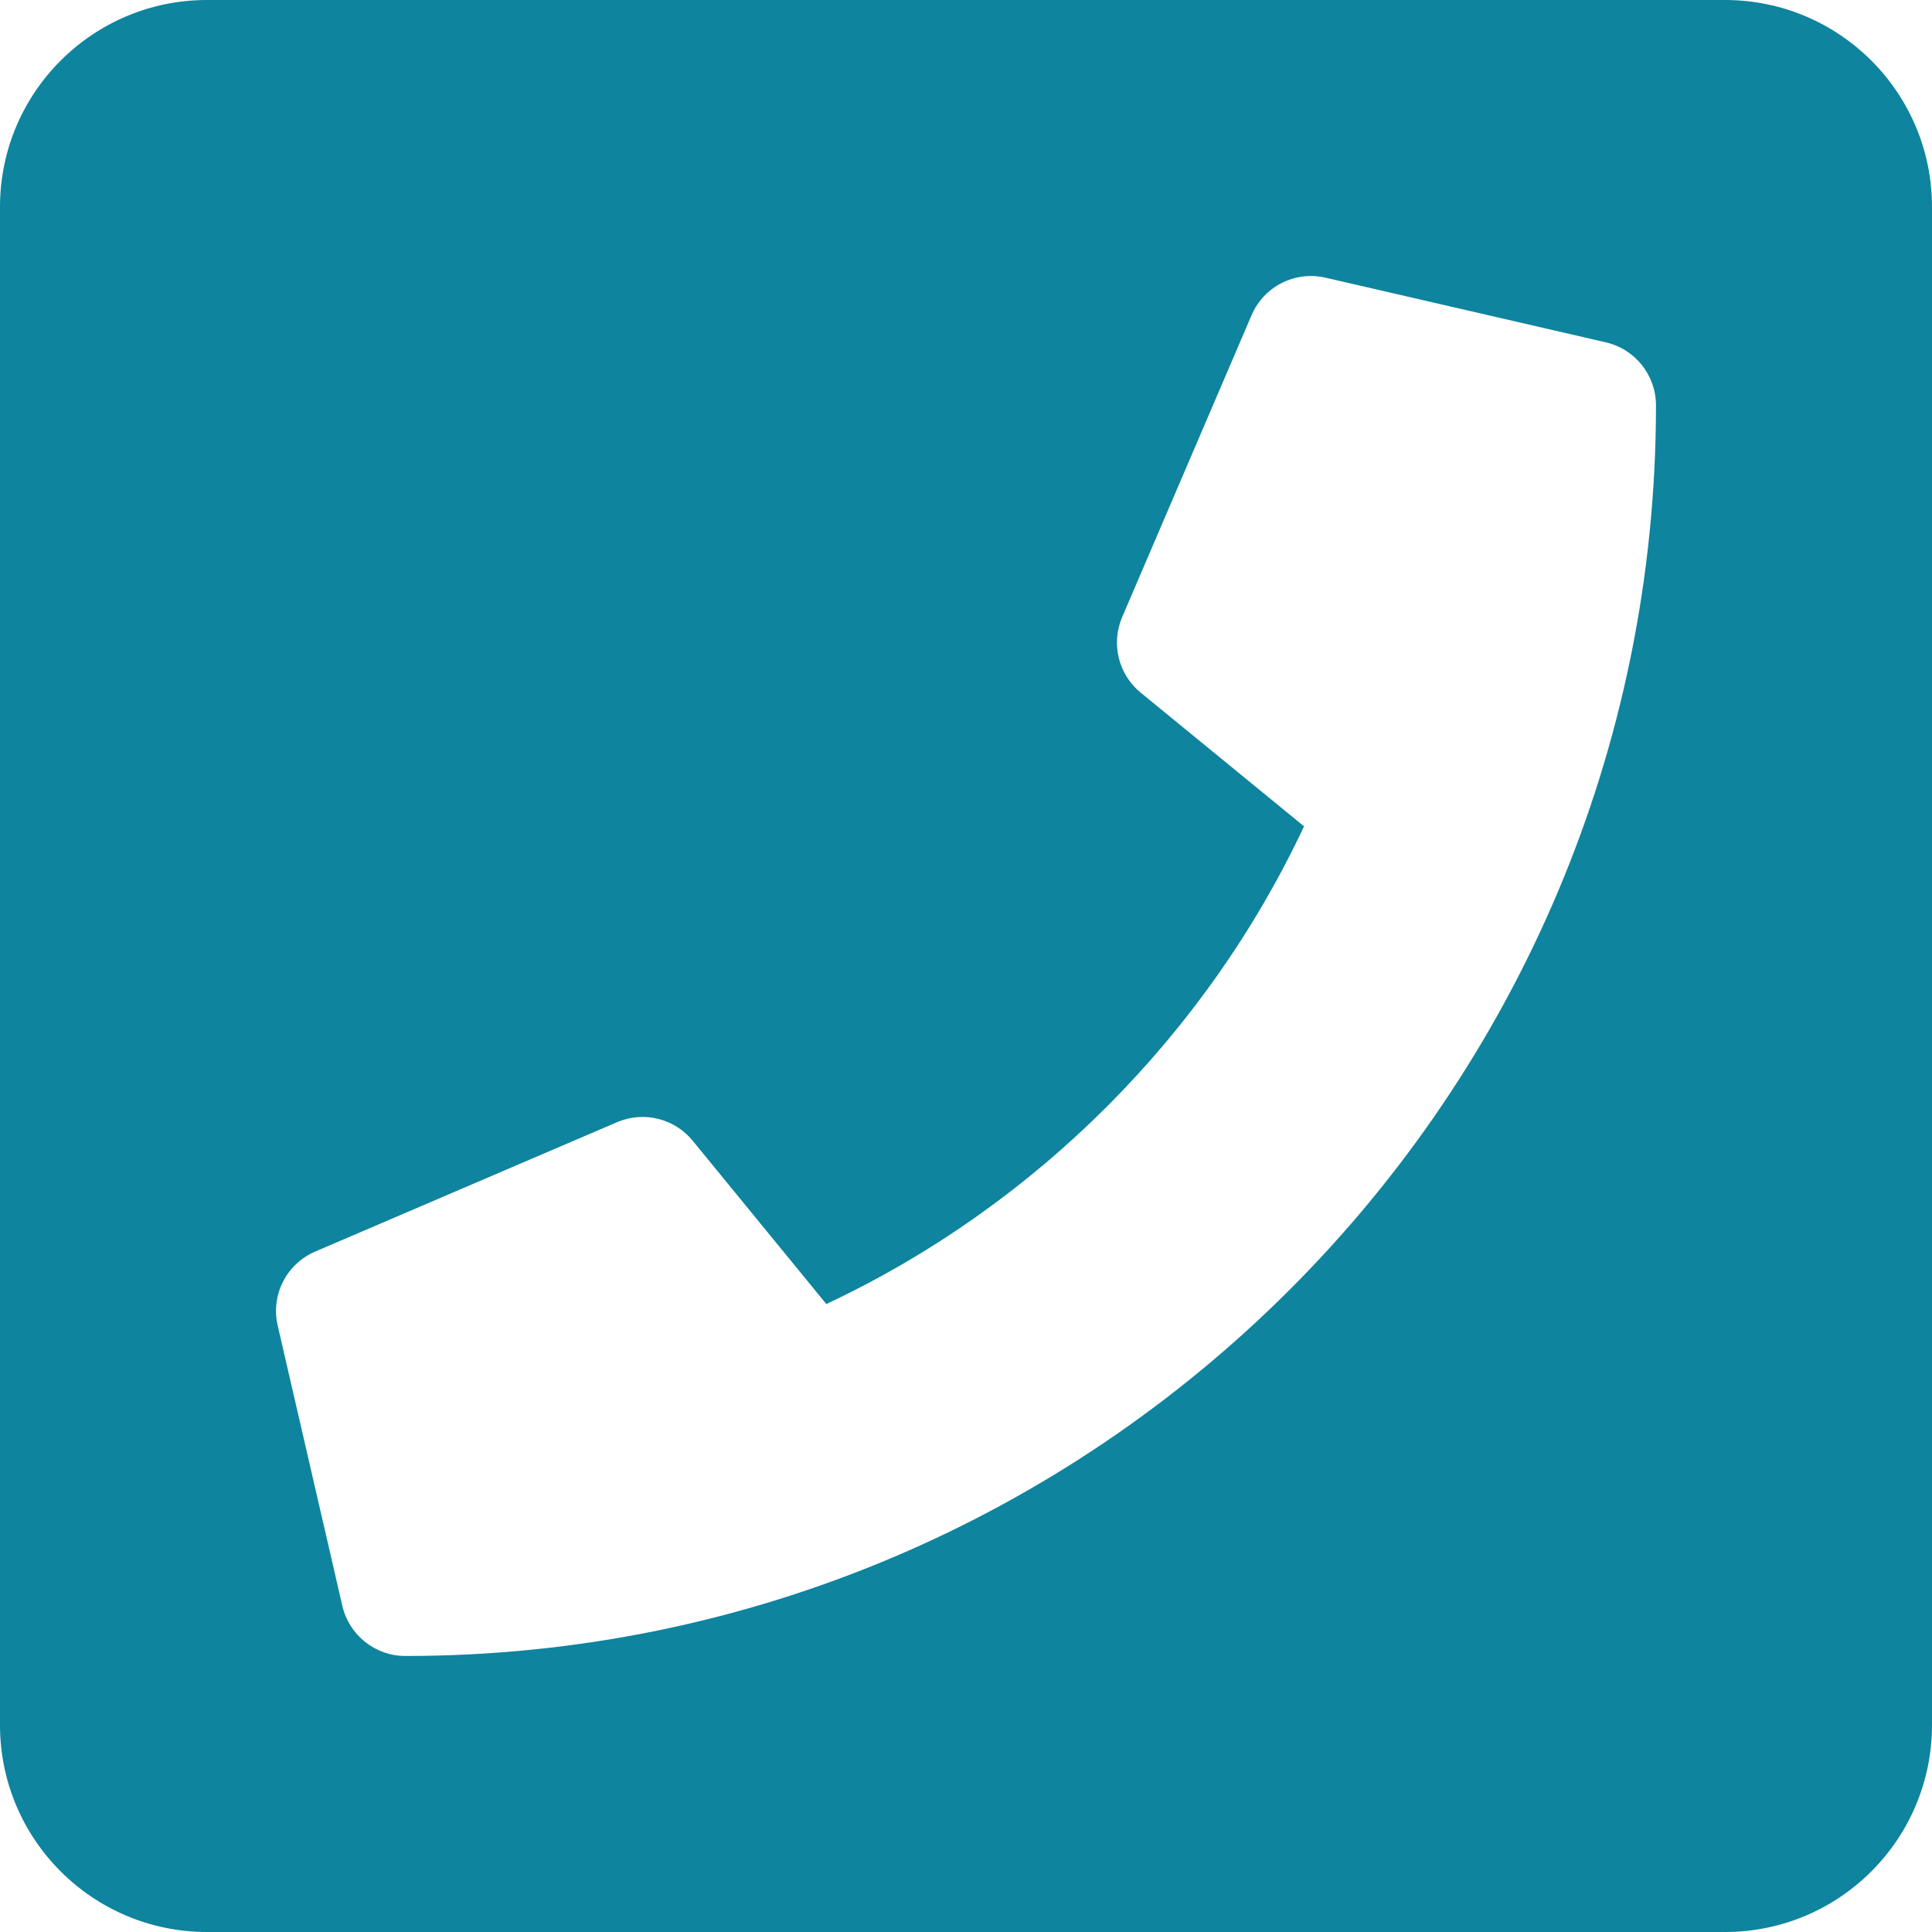 <?xml version="1.0" encoding="UTF-8"?>
<svg width="30px" height="30px" viewBox="0 0 30 30" version="1.1" xmlns="http://www.w3.org/2000/svg" xmlns:xlink="http://www.w3.org/1999/xlink">
    <!-- Generator: sketchtool 52.2 (67145) - http://www.bohemiancoding.com/sketch -->
    <title>2C5B209E-F056-4ED5-9E07-6ACC3F3D731A</title>
    <desc>Created with sketchtool.</desc>
    <g id="pages" stroke="none" stroke-width="1" fill="none" fill-rule="evenodd">
        <g id="Help-drop-down" transform="translate(-1079, -137)" fill="#0E849E" fill-rule="nonzero">
            <path d="M1105.786,137 L1082.214,137 C1080.439,137 1079,138.439 1079,140.214 L1079,163.786 C1079,165.561 1080.439,167 1082.214,167 L1105.786,167 C1107.561,167 1109,165.561 1109,163.786 L1109,140.214 C1109,138.439 1107.561,137 1105.786,137 Z M1085.295,162.714 C1084.824,162.714 1084.42,162.388 1084.316,161.936 L1083.312,157.583 C1083.202,157.109 1083.448,156.625 1083.895,156.434 L1088.582,154.425 C1088.993,154.249 1089.472,154.366 1089.755,154.712 L1091.831,157.249 C1095.108,155.711 1097.744,153.04 1099.249,149.831 L1096.712,147.755 C1096.366,147.472 1096.249,146.993 1096.425,146.582 L1098.434,141.895 C1098.625,141.448 1099.109,141.202 1099.583,141.312 L1103.936,142.316 C1104.391,142.421 1104.714,142.827 1104.714,143.295 C1104.714,154.028 1096.013,162.714 1085.295,162.714 Z" id="contact-us-header-icon"></path>
        </g>
    </g>
</svg>